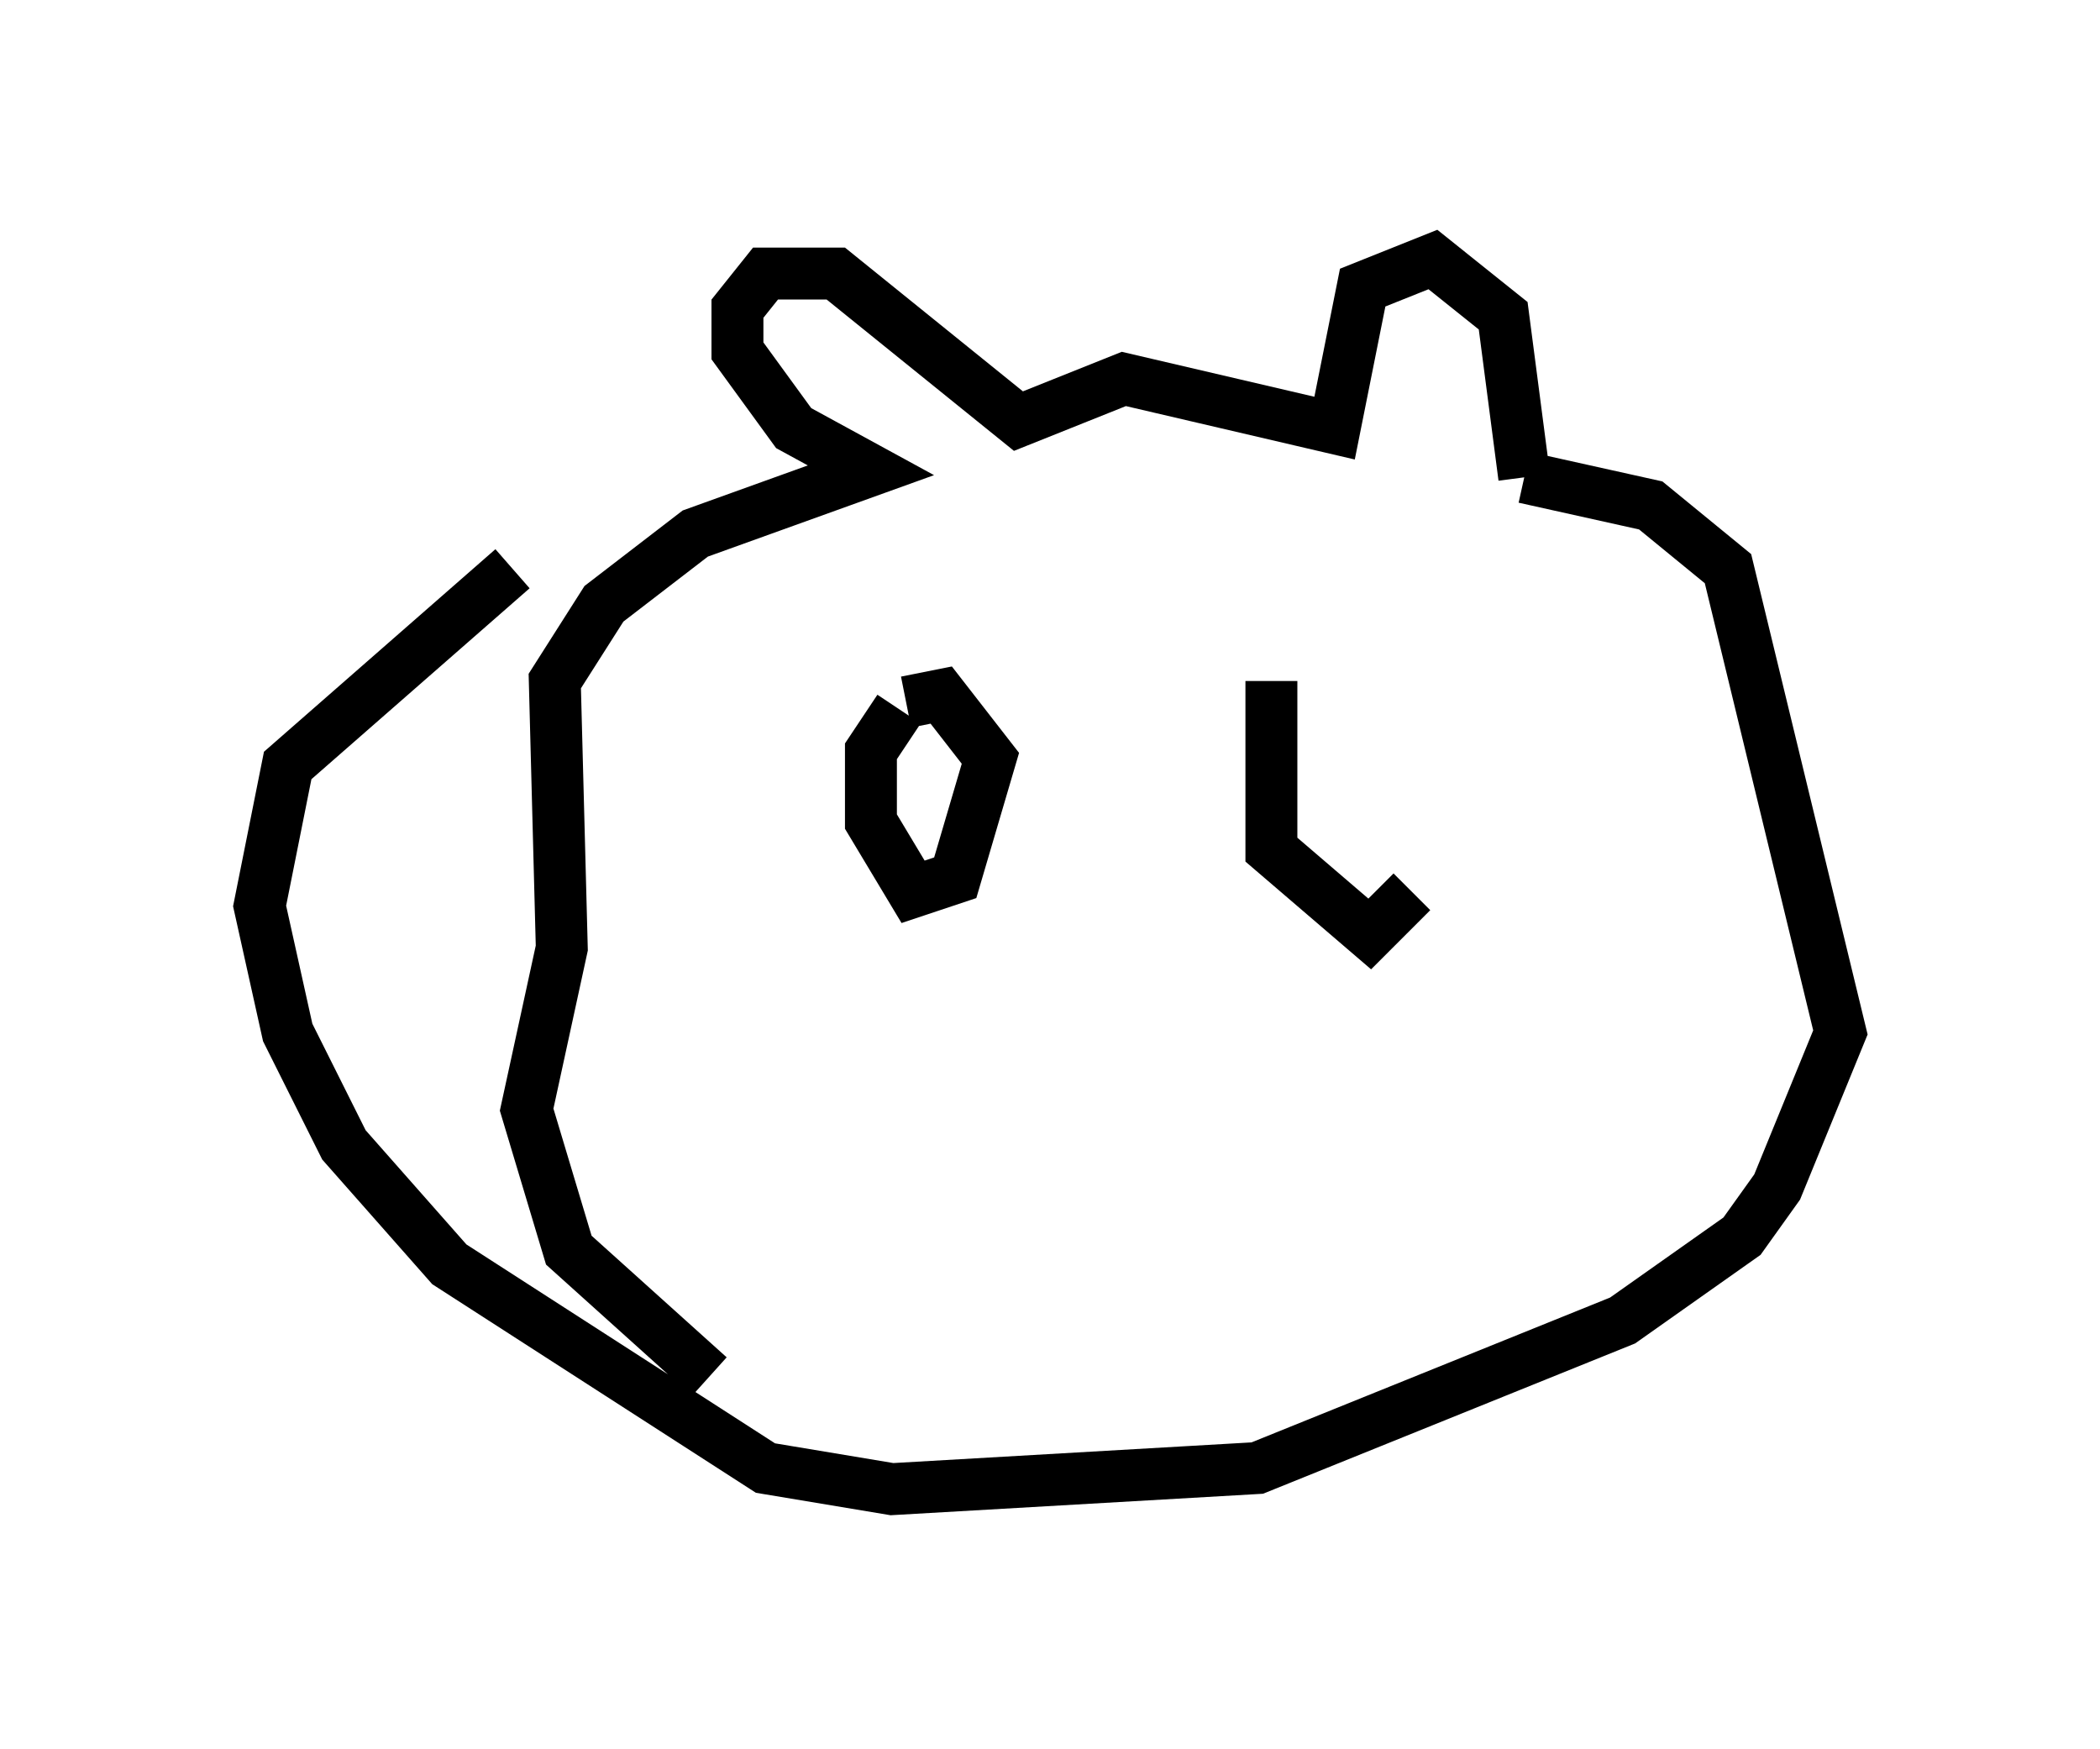 <?xml version="1.0" encoding="utf-8" ?>
<svg baseProfile="full" height="33.68" version="1.1" width="40.446" xmlns="http://www.w3.org/2000/svg" xmlns:ev="http://www.w3.org/2001/xml-events" xmlns:xlink="http://www.w3.org/1999/xlink"><defs /><rect fill="white" height="33.68" width="40.446" x="0" y="0" /><path d="M11.089, 9.059 m-1.218, 1.894 l-4.33, 3.789 -0.541, 2.706 l0.541, 2.436 1.083, 2.165 l2.03, 2.3 6.089, 3.924 l2.436, 0.406 7.036, -0.406 l7.036, -2.842 2.3, -1.624 l0.677, -0.947 1.218, -2.977 l-2.165, -8.931 -1.488, -1.218 l-2.436, -0.541 m0.0, 0.0 l-0.406, -3.112 -1.353, -1.083 l-1.353, 0.541 -0.541, 2.706 l-4.059, -0.947 -2.03, 0.812 l-3.518, -2.842 -1.353, 0.0 l-0.541, 0.677 0.0, 0.812 l1.083, 1.488 1.488, 0.812 l-3.383, 1.218 -1.759, 1.353 l-0.947, 1.488 0.135, 5.142 l-0.677, 3.112 0.812, 2.706 l2.706, 2.436 m3.654, -12.855 l-0.541, 0.812 0.0, 1.353 l0.812, 1.353 0.812, -0.271 l0.677, -2.3 -0.947, -1.218 l-0.677, 0.135 m7.036, -0.406 l0.0, 3.248 1.894, 1.624 l0.812, -0.812 " fill="none" stroke="black" stroke-width="1" /></svg>